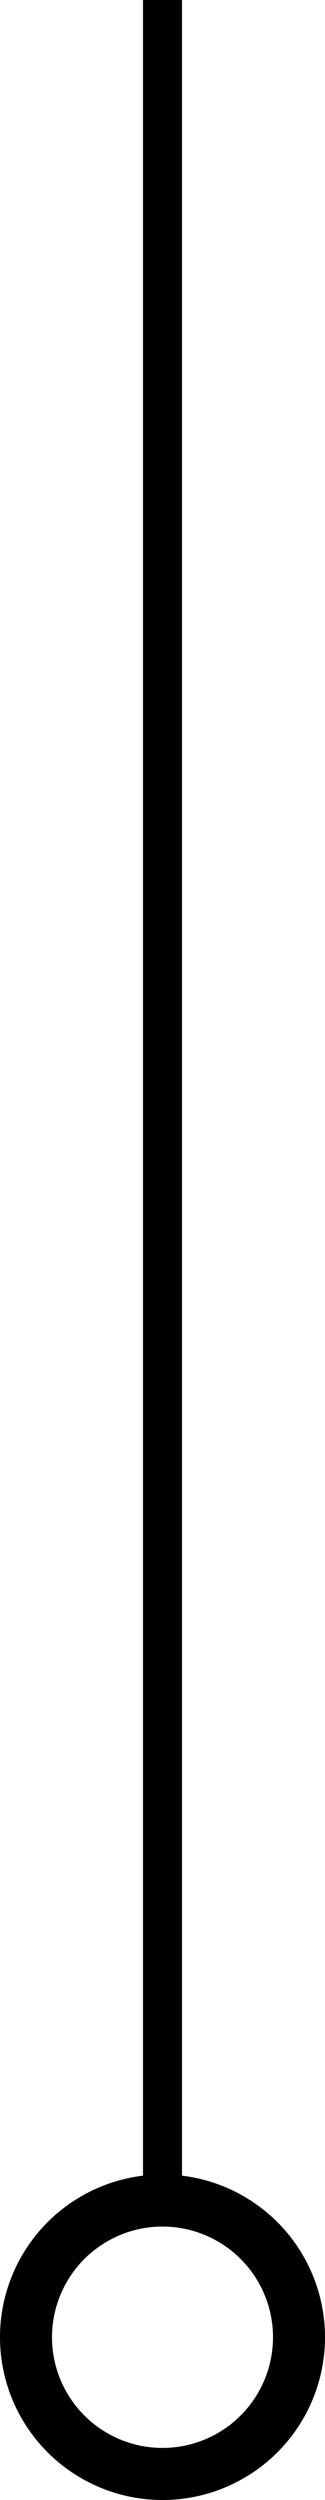 <svg width="25" height="192" viewBox="0 0 25 192" fill="none" xmlns="http://www.w3.org/2000/svg">
<circle cx="12.5" cy="179.5" r="10.5" stroke="black" stroke-width="4"/>
<line x1="12.5" x2="12.5" y2="170" stroke="black" stroke-width="3"/>
</svg>
